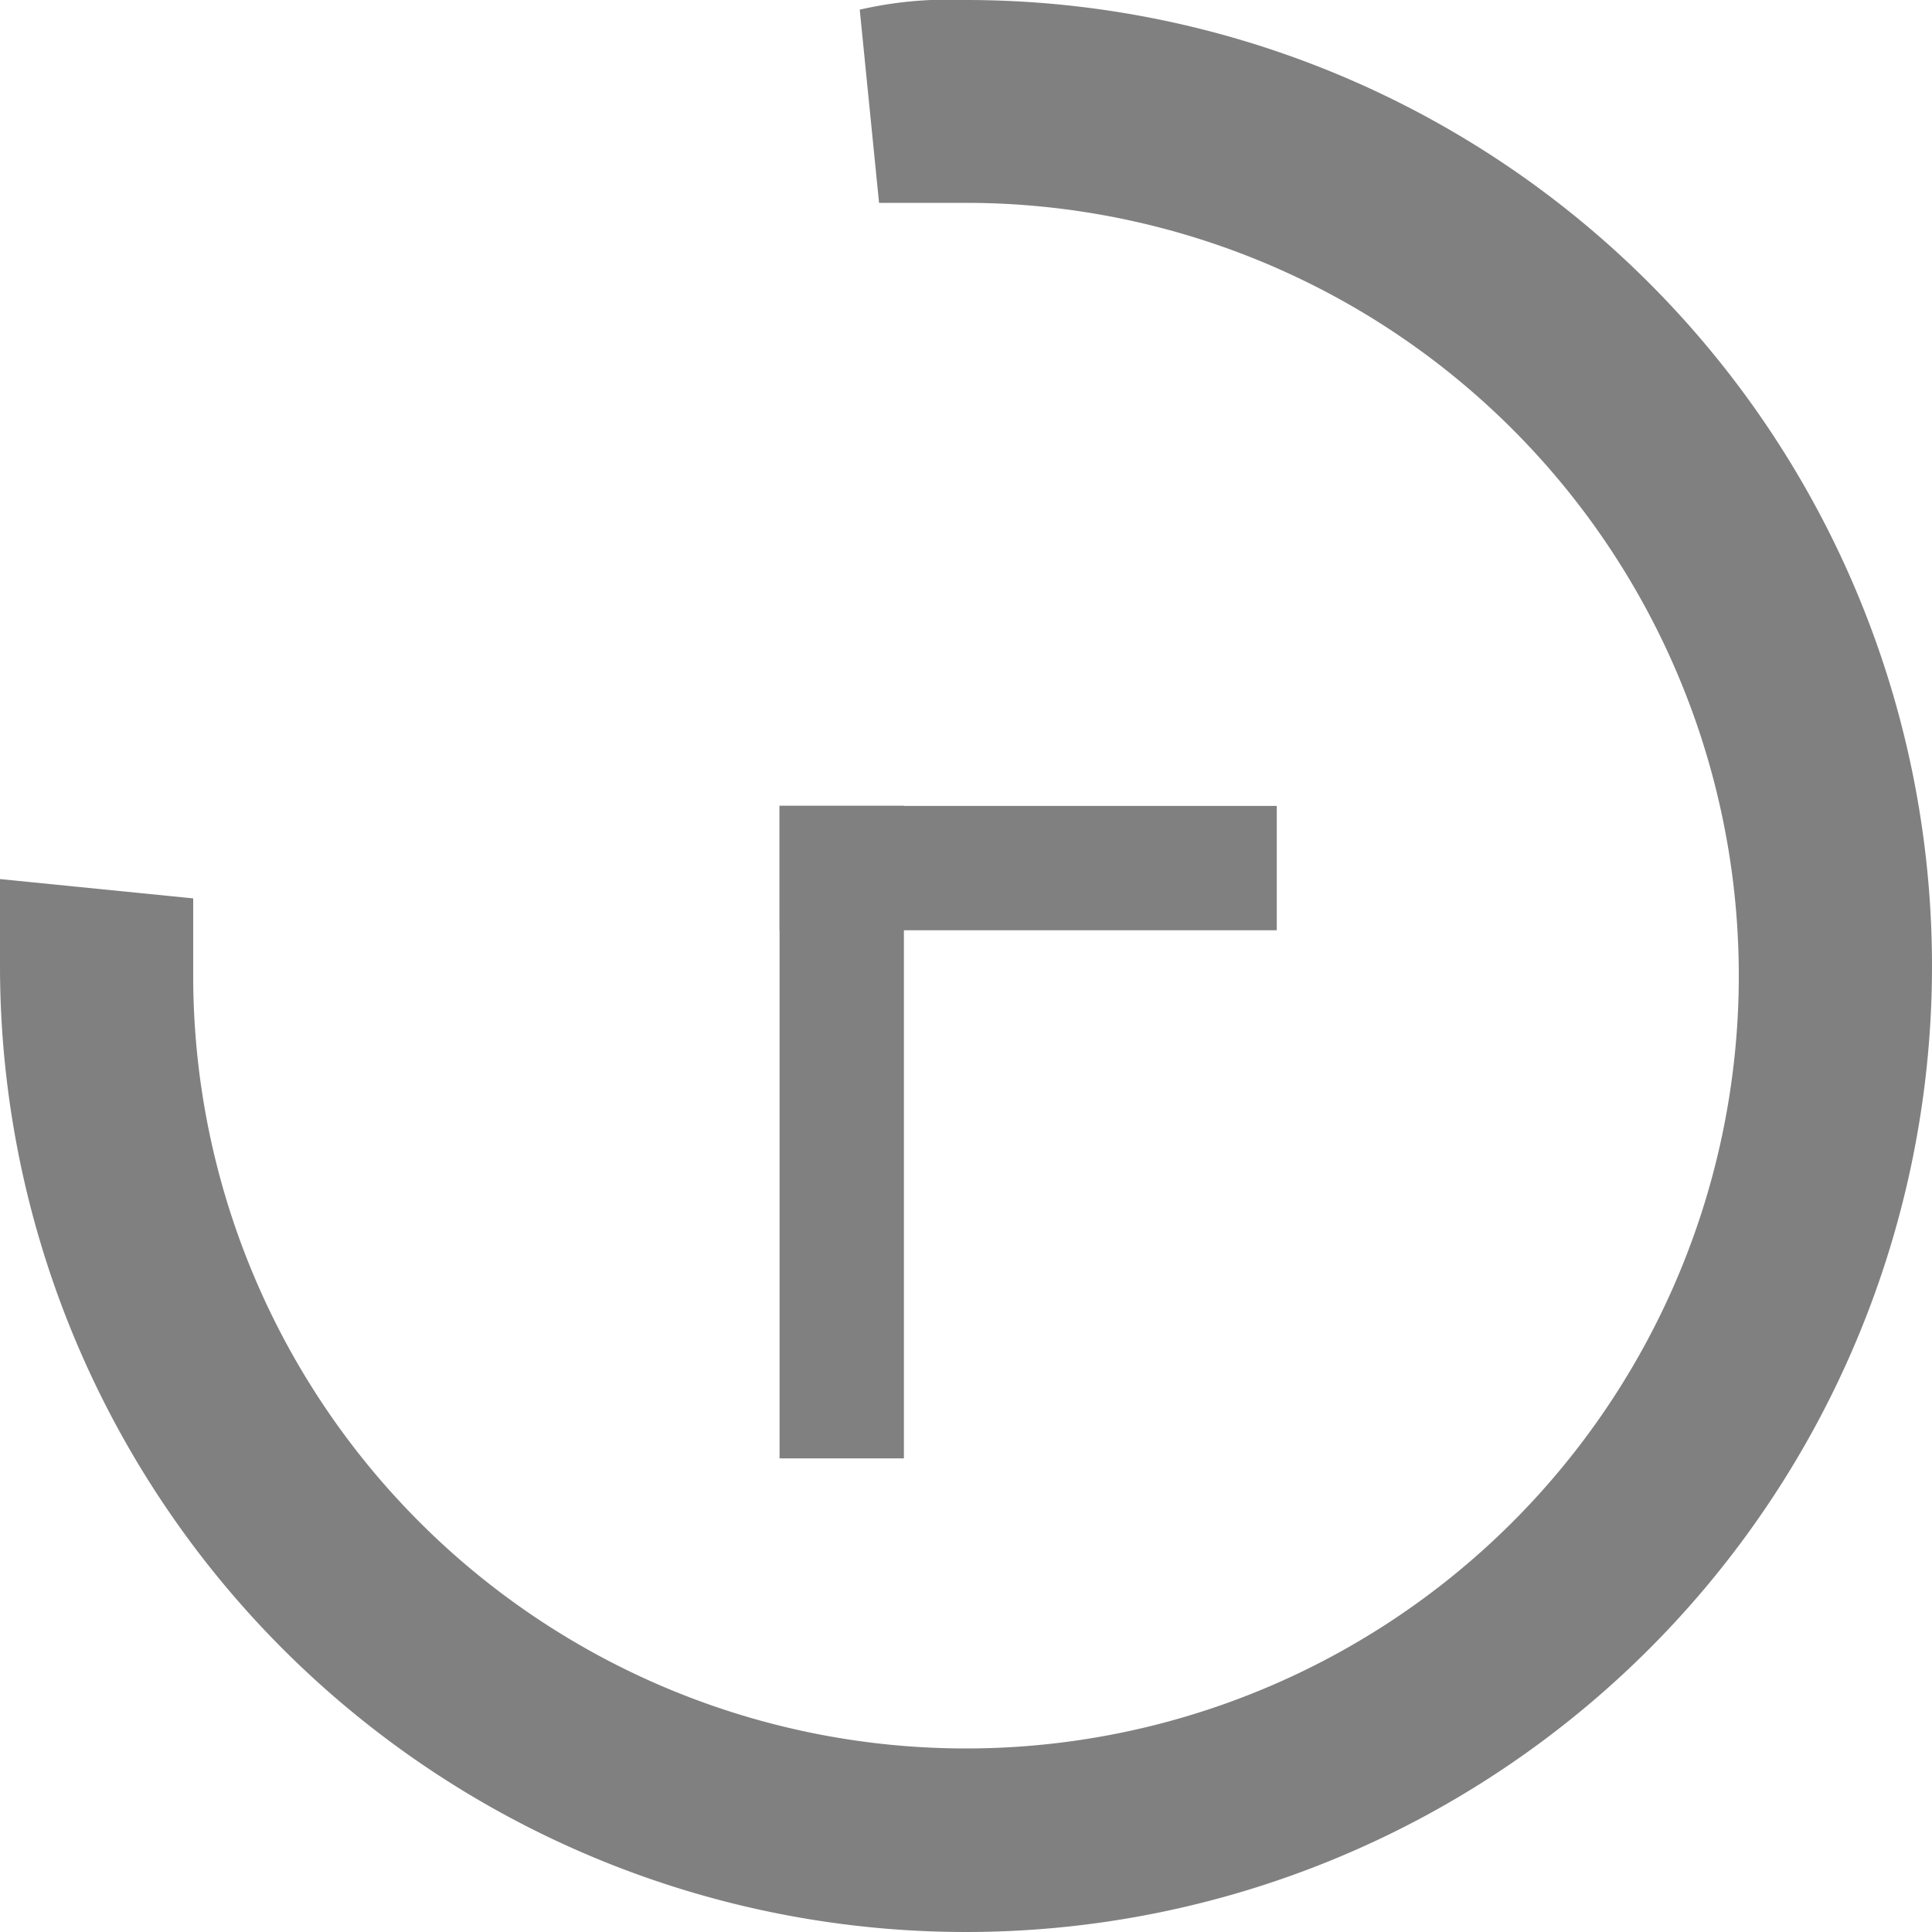 <svg xmlns="http://www.w3.org/2000/svg" width="14" height="14" viewBox="0 0 14 14">
  <g id="Group_47" data-name="Group 47" transform="translate(-649.913 242.262) rotate(-90)">
    <g id="svgexport-18_28_" data-name="svgexport-18 (28)" transform="translate(228.262 649.913)">
      <path id="Path_7" data-name="Path 7" d="M13.93,6.23l-1.4.14V7a5.6,5.6,0,1,1-5.6-5.6h.56L7.63,0H7a7,7,0,1,0,7,7A2.871,2.871,0,0,0,13.93,6.23Z" fill="gray"/>
    </g>
    <rect id="Rectangle_4" data-name="Rectangle 4" width="0.901" height="4.729" transform="translate(231.694 656.463) rotate(-90)" fill="gray"/>
    <rect id="Rectangle_3" data-name="Rectangle 3" width="0.901" height="3.603" transform="translate(236.422 659.165) rotate(180)" fill="gray"/>
  </g>
</svg>
